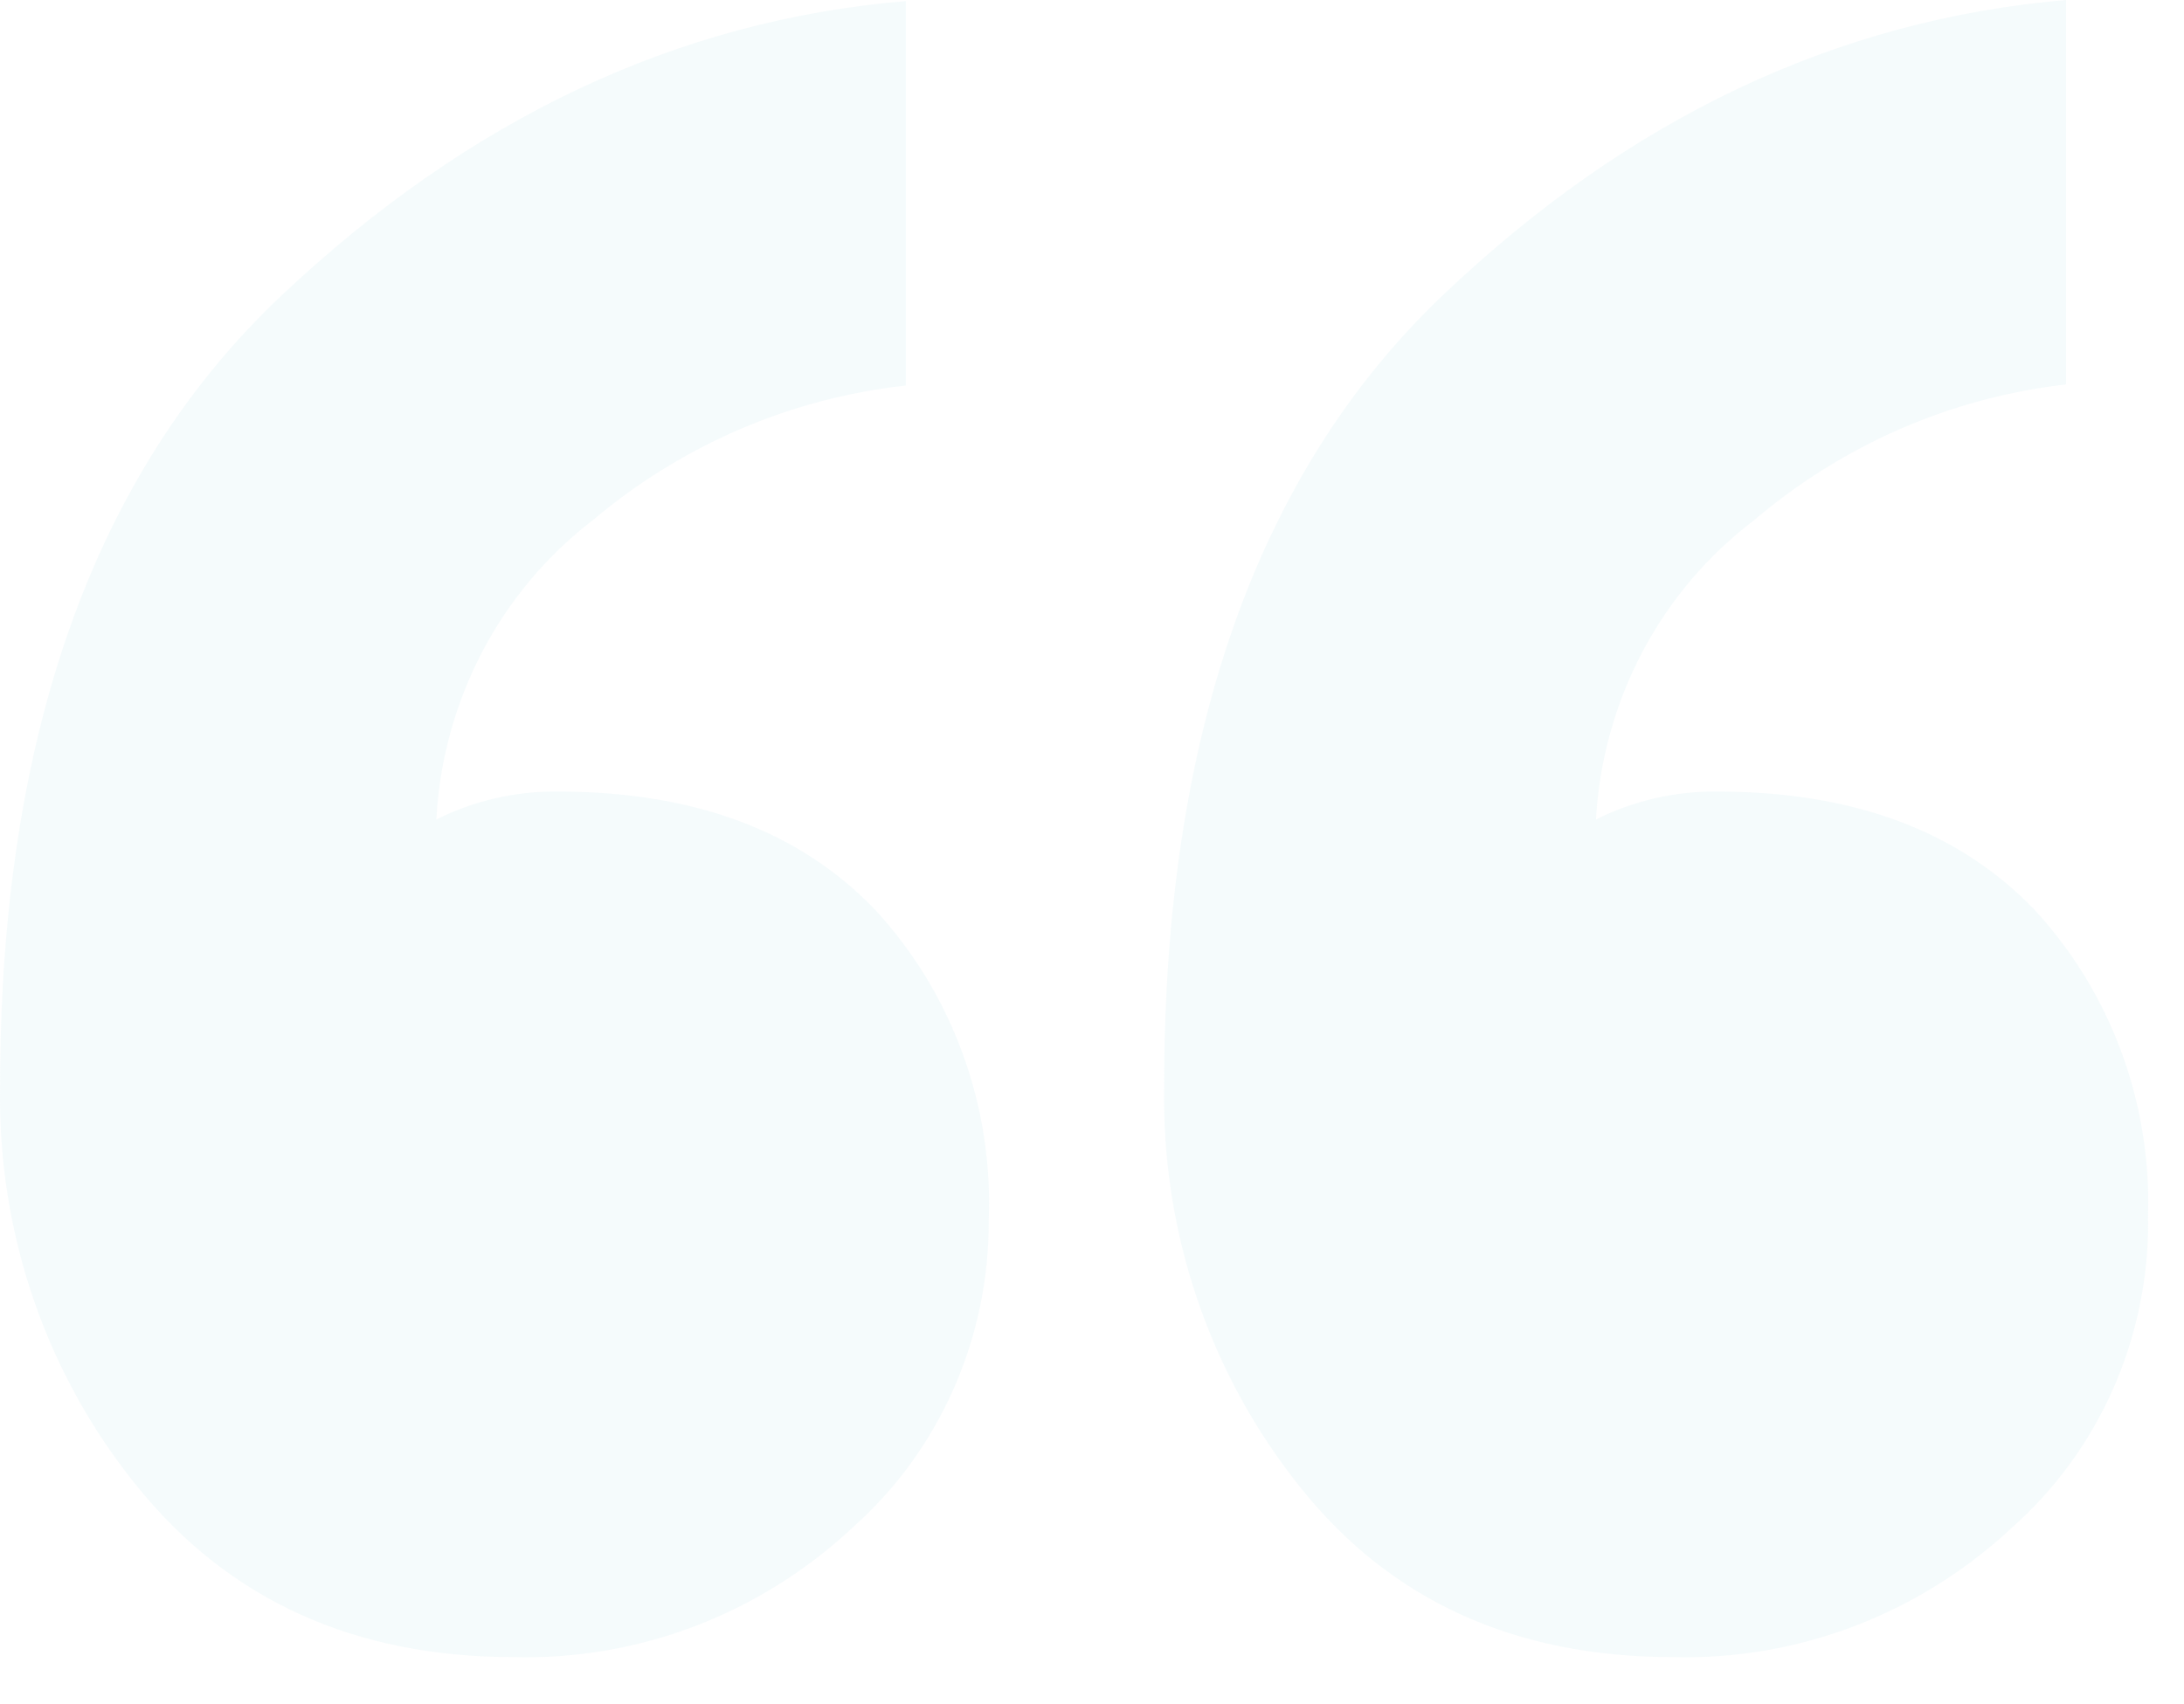 <svg width="41" height="32" viewBox="0 0 41 32" fill="none" xmlns="http://www.w3.org/2000/svg">
<path opacity="0.2" d="M18.561 22.921C18.566 24.015 18.339 25.096 17.897 26.091C17.455 27.087 16.808 27.973 16.001 28.688C14.268 30.307 11.991 31.177 9.645 31.116C6.668 31.116 4.318 30.055 2.593 27.933C0.871 25.824 -0.049 23.148 0.002 20.399C0.002 13.818 1.766 8.865 5.292 5.542C8.819 2.218 12.723 0.377 17.005 0.021V7.24C14.847 7.475 12.805 8.354 11.13 9.767C10.269 10.427 9.559 11.272 9.051 12.243C8.544 13.214 8.25 14.288 8.191 15.387C8.902 15.033 9.684 14.853 10.475 14.863C13.032 14.863 15.019 15.606 16.436 17.091C17.152 17.869 17.709 18.785 18.073 19.787C18.439 20.788 18.604 21.854 18.561 22.921ZM40.327 22.921C40.332 24.015 40.106 25.096 39.664 26.092C39.222 27.088 38.574 27.973 37.766 28.688C36.033 30.307 33.756 31.177 31.411 31.116C28.44 31.116 26.108 30.055 24.415 27.933C22.713 25.814 21.805 23.142 21.854 20.399C21.854 13.818 23.599 8.865 27.088 5.542C30.578 2.218 34.476 0.37 38.785 0V7.219C36.632 7.464 34.597 8.35 32.931 9.767C32.064 10.423 31.348 11.267 30.834 12.238C30.321 13.21 30.023 14.285 29.961 15.387C30.67 15.033 31.451 14.853 32.24 14.863C34.794 14.863 36.781 15.606 38.201 17.091C38.917 17.869 39.473 18.785 39.837 19.787C40.202 20.788 40.366 21.854 40.322 22.921H40.327Z" fill="#CEEFF0"/>
</svg>
